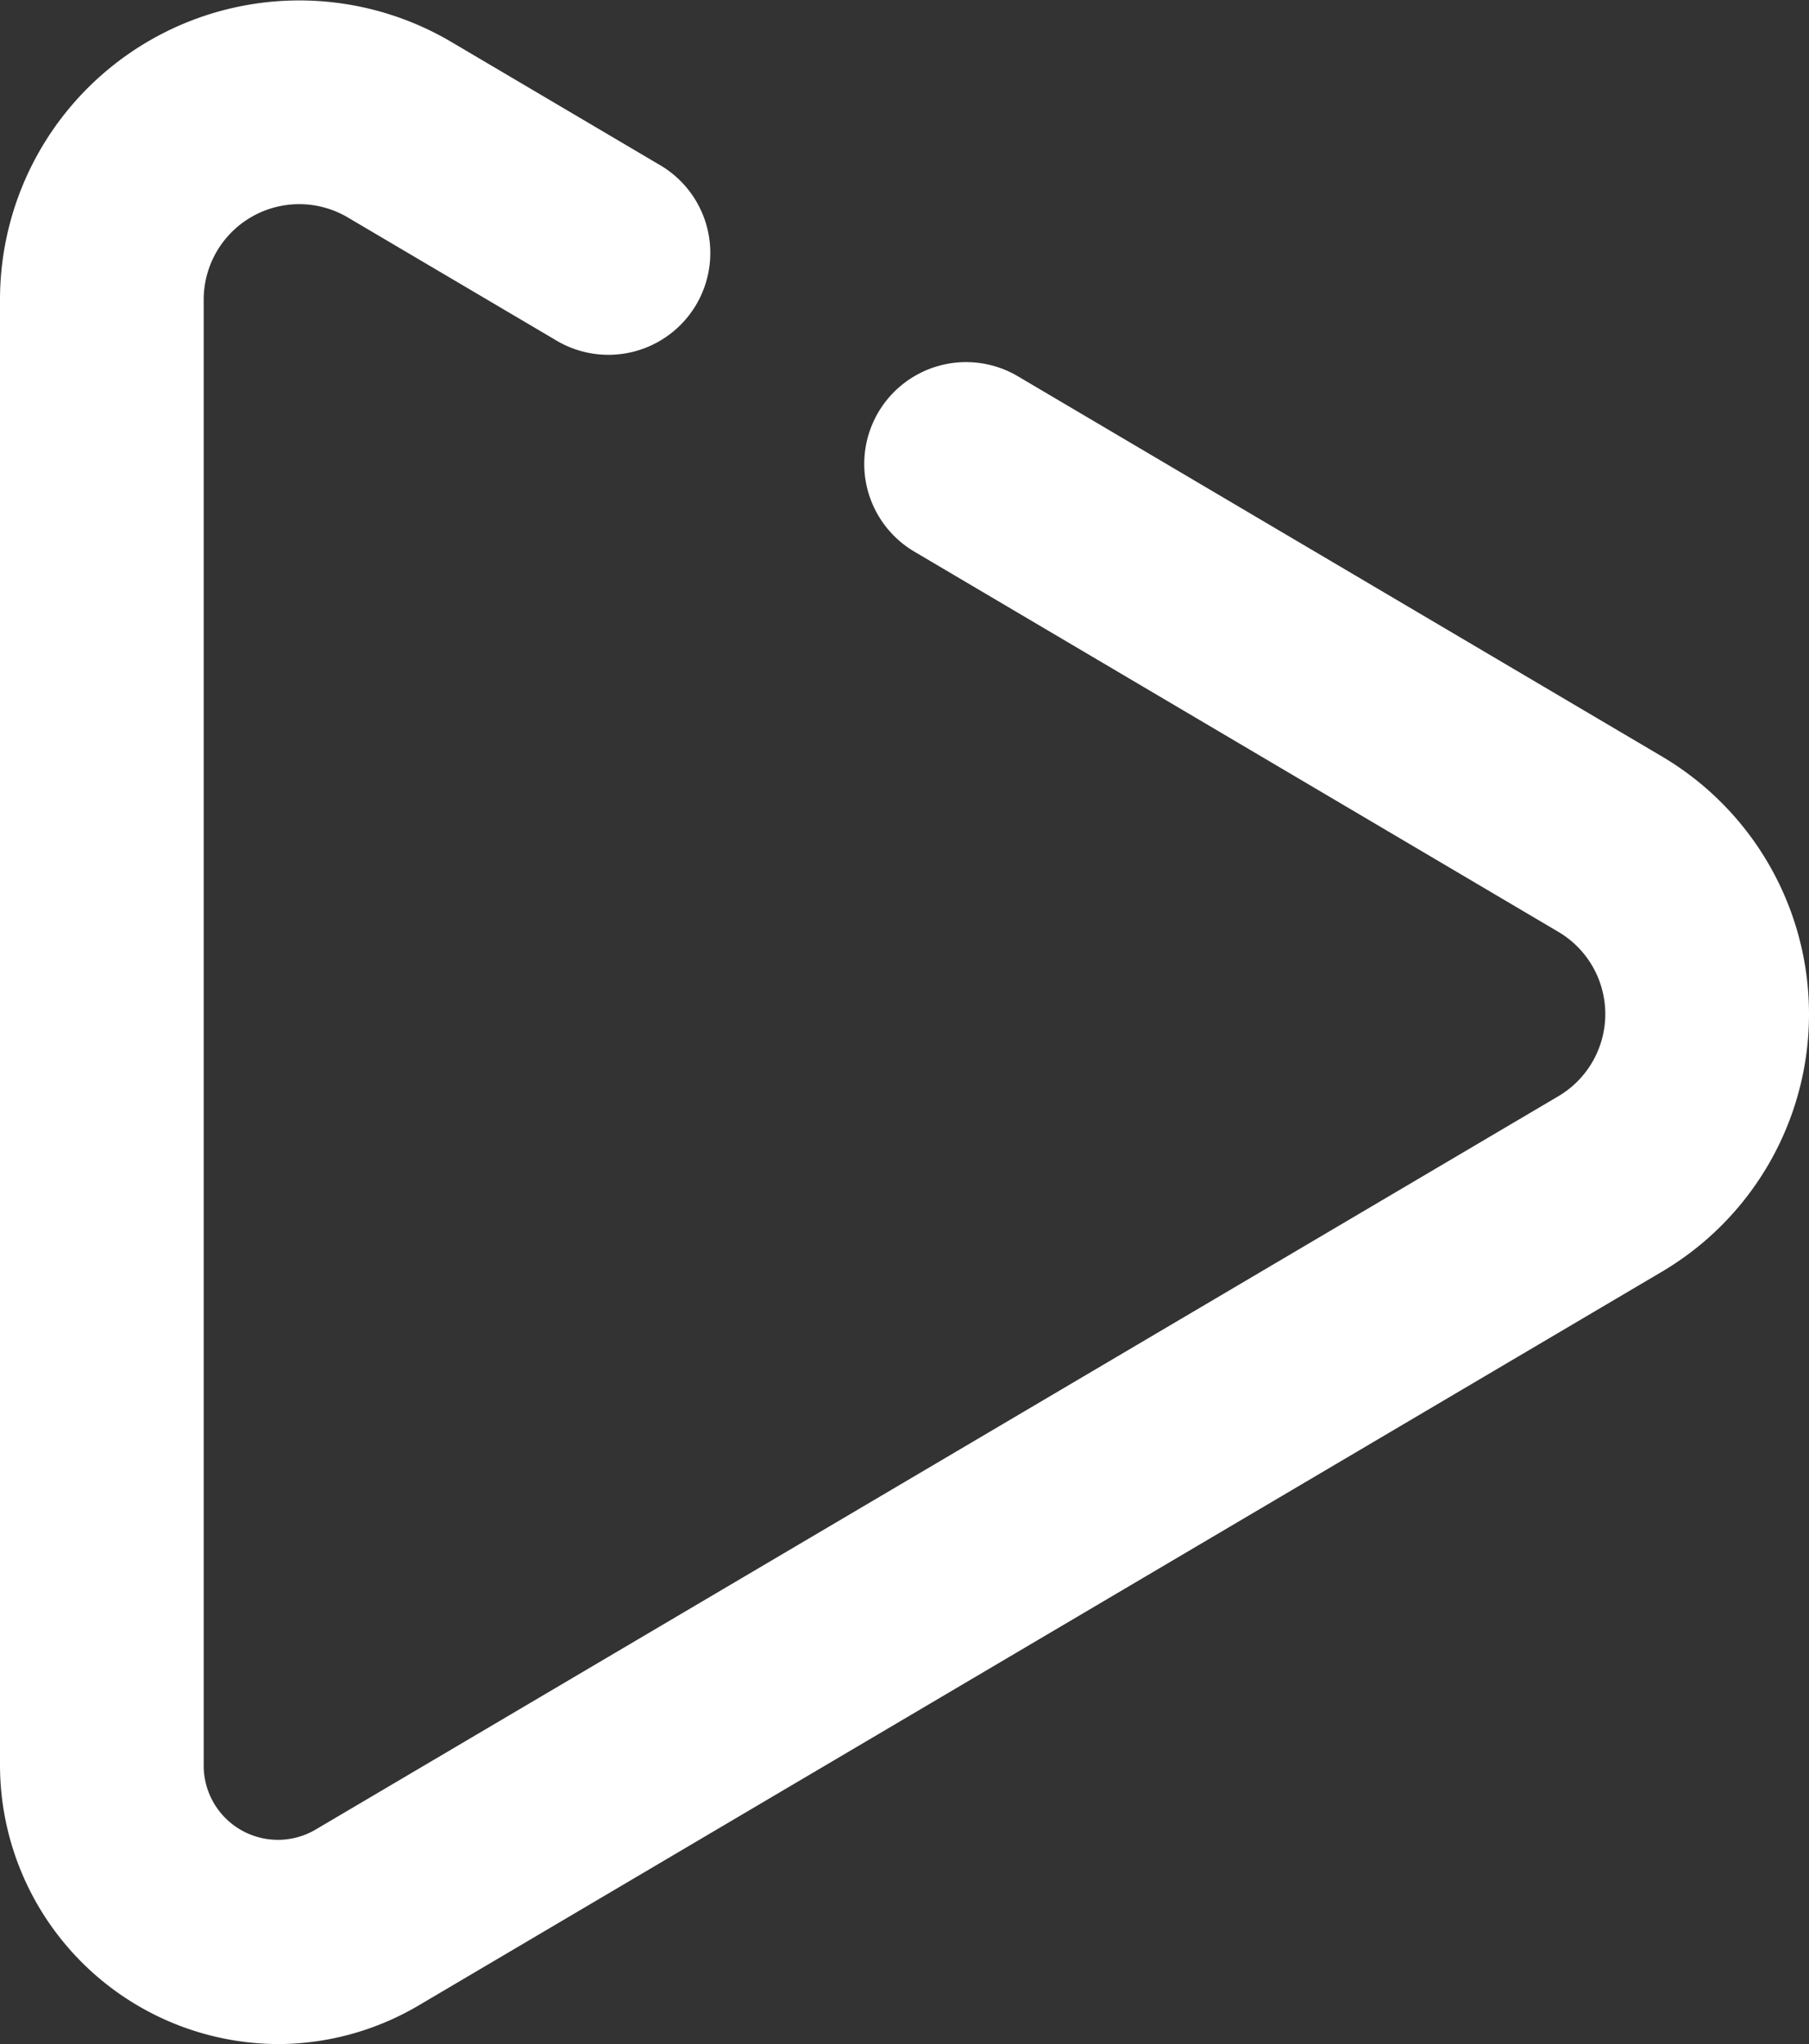 <svg xmlns="http://www.w3.org/2000/svg" width="25" height="28.251" viewBox="0 0 25 28.251">
  <rect x="0" y="0" width="25" height="28.251" fill="#333333" stroke="none"/>
  <path id="btn_play_lg" d="M125.98,300.634a3.859,3.859,0,0,1-3.843-3.849v-20.26a4.136,4.136,0,0,1,6.238-3.562l2.861,1.689a1.408,1.408,0,1,1-1.432,2.424l-2.861-1.688a1.32,1.32,0,0,0-1.991,1.136v20.26a1.026,1.026,0,0,0,1.549.884l17.172-10.134a1.319,1.319,0,0,0,0-2.272l-8.9-5.255a1.407,1.407,0,1,1,1.43-2.424l8.9,5.254a4.135,4.135,0,0,1,0,7.123l-17.17,10.134A3.84,3.84,0,0,1,125.98,300.634Z" transform="translate(-122.137 -272.383)" fill="#fff"/>
</svg>

